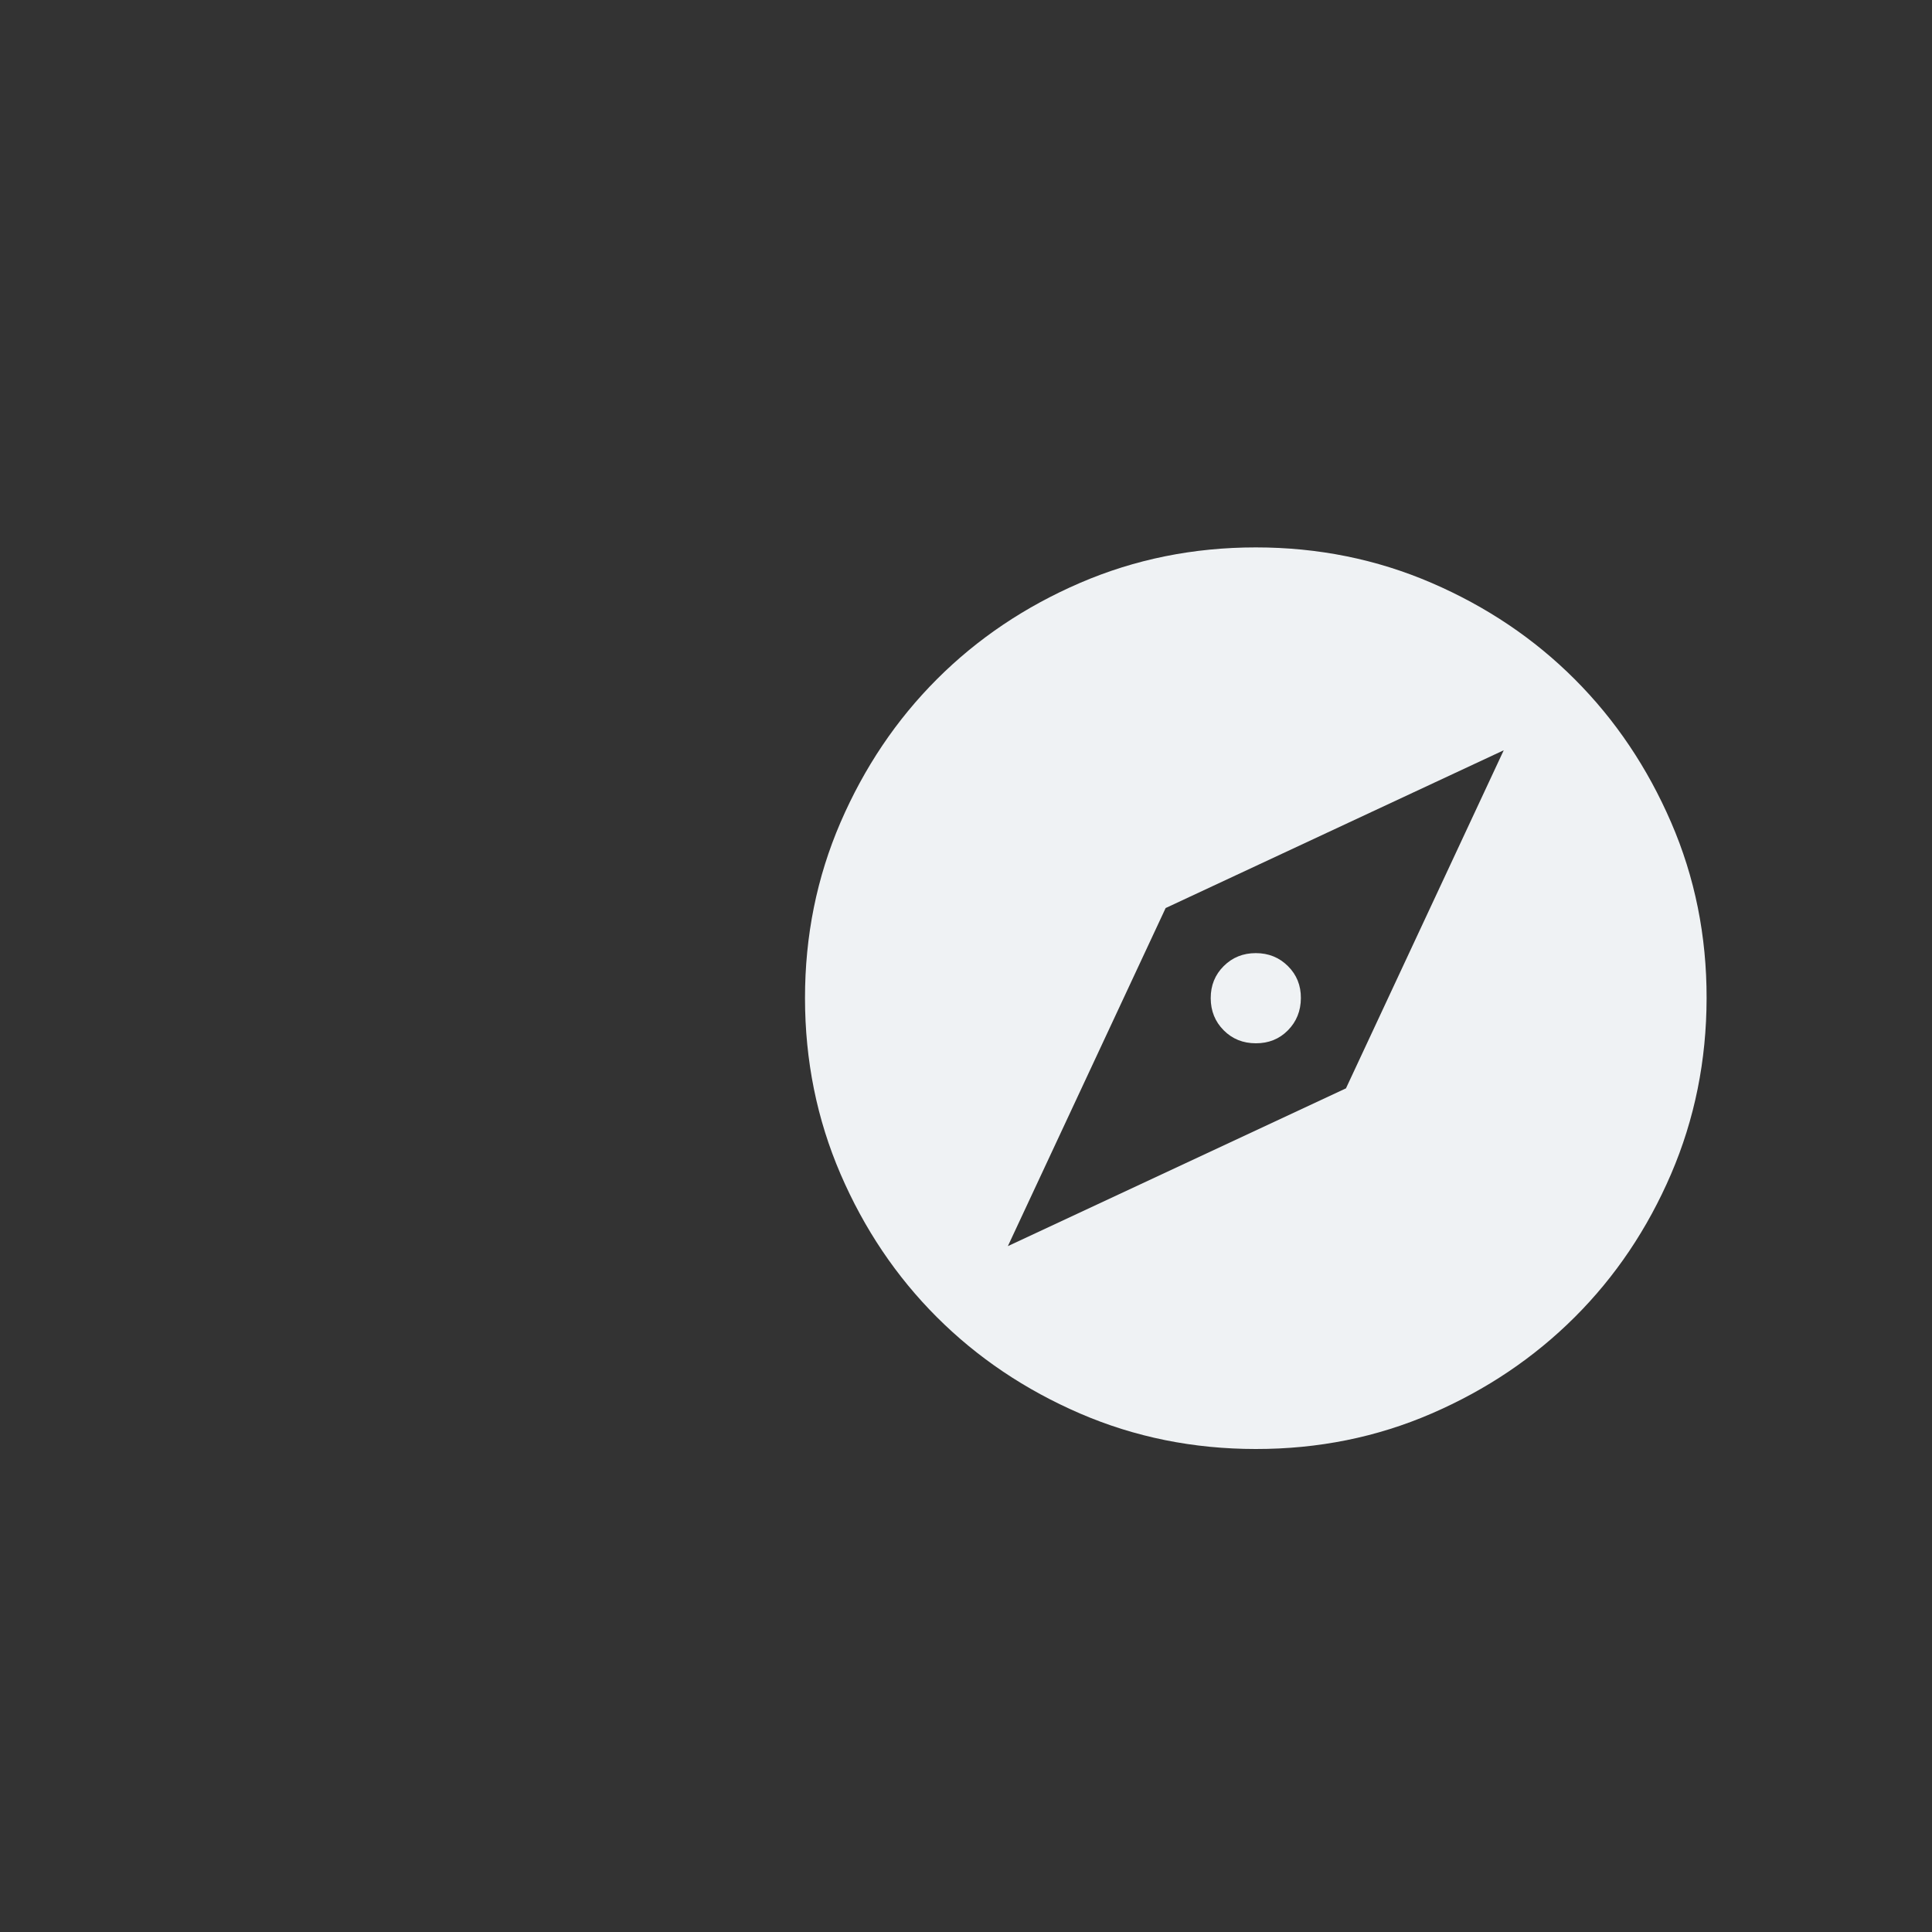 <svg width="60" height="60" viewBox="0 0 60 60" fill="none" xmlns="http://www.w3.org/2000/svg">
<rect x="0" y="0" width="60" height="60" fill="#333333" stroke="none"/>
<path d="M31.3 38.7L41.8 33.8L46.7 23.3L36.2 28.2L31.3 38.7ZM39 32.4C38.603 32.4 38.271 32.266 38.003 31.997C37.735 31.728 37.601 31.396 37.6 31C37.599 30.604 37.733 30.272 38.003 30.003C38.273 29.734 38.605 29.6 39 29.6C39.395 29.6 39.727 29.734 39.998 30.003C40.269 30.272 40.403 30.604 40.4 31C40.397 31.396 40.263 31.729 39.997 31.998C39.731 32.268 39.398 32.402 39 32.4ZM39 45C37.063 45 35.243 44.632 33.54 43.897C31.837 43.161 30.355 42.164 29.095 40.905C27.835 39.646 26.838 38.164 26.103 36.46C25.369 34.756 25.001 32.936 25 31C24.999 29.064 25.367 27.244 26.103 25.54C26.84 23.836 27.837 22.354 29.095 21.095C30.353 19.836 31.835 18.839 33.54 18.103C35.245 17.368 37.065 17 39 17C40.935 17 42.755 17.368 44.46 18.103C46.165 18.839 47.647 19.836 48.905 21.095C50.163 22.354 51.161 23.836 51.898 25.54C52.636 27.244 53.003 29.064 53 31C52.997 32.936 52.629 34.756 51.897 36.46C51.164 38.164 50.167 39.646 48.905 40.905C47.643 42.164 46.161 43.162 44.46 43.898C42.758 44.635 40.938 45.002 39 45Z" fill="#EFF2F4"/>
</svg>
